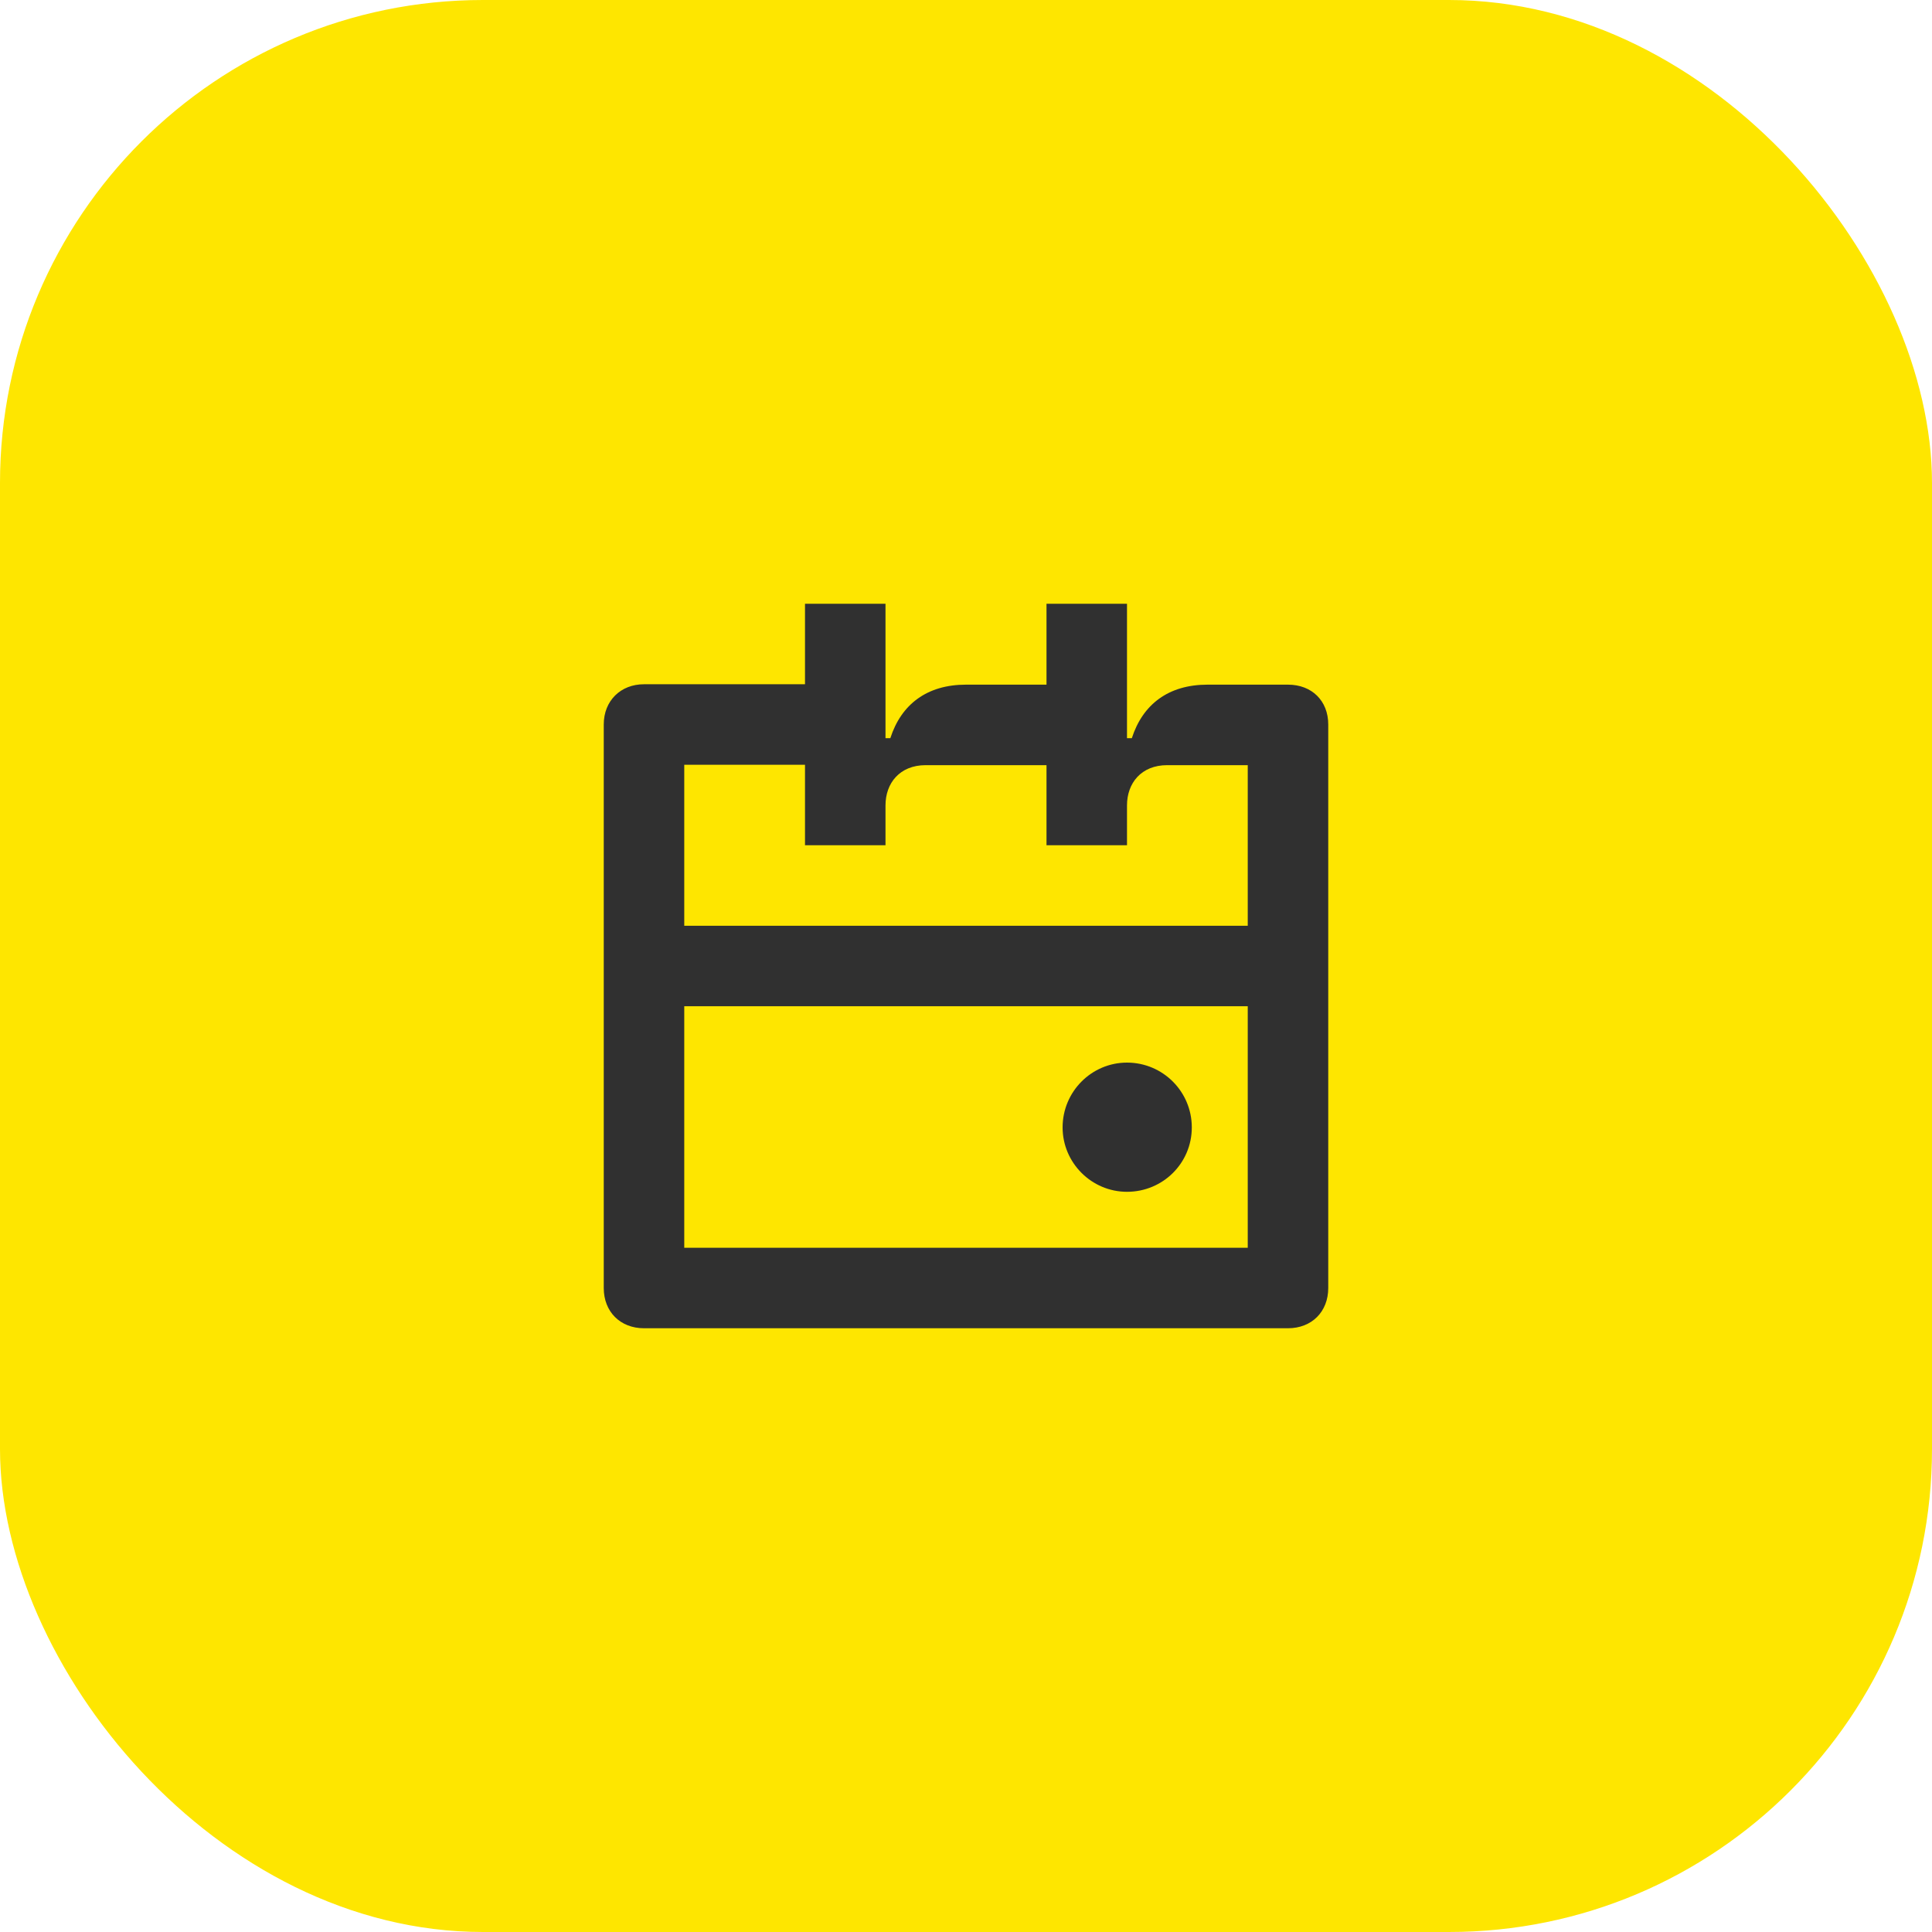 <svg width="48" height="48" viewBox="0 0 48 48" fill="none" xmlns="http://www.w3.org/2000/svg">
<rect width="48" height="48" rx="12" fill="#FEE600"/>
<path d="M32 17.01H30C29.03 17.01 28.39 17.5 28.12 18.34H28V15H26V17.01H24C23.03 17.01 22.39 17.5 22.12 18.34H22V15H20V17H16C15.42 17 15 17.41 15 18V32C15 32.59 15.41 33 16 33H32C32.59 33 33 32.59 33 32V18C33 17.41 32.59 17.01 32 17.01ZM31 31H17V25H31V31ZM31 23H17V19H20V21H22V20.01C22 19.46 22.35 19.01 23 19.01H26V21H28V20.01C28 19.46 28.35 19.01 29 19.01H31V23Z" fill="#303030"/>
<path d="M28 29.61C28.89 29.61 29.61 28.9 29.61 28.01C29.61 27.12 28.89 26.4 28 26.4C27.12 26.4 26.4 27.12 26.4 28.01C26.4 28.89 27.12 29.61 28 29.61Z" fill="#303030"/>
</svg>

